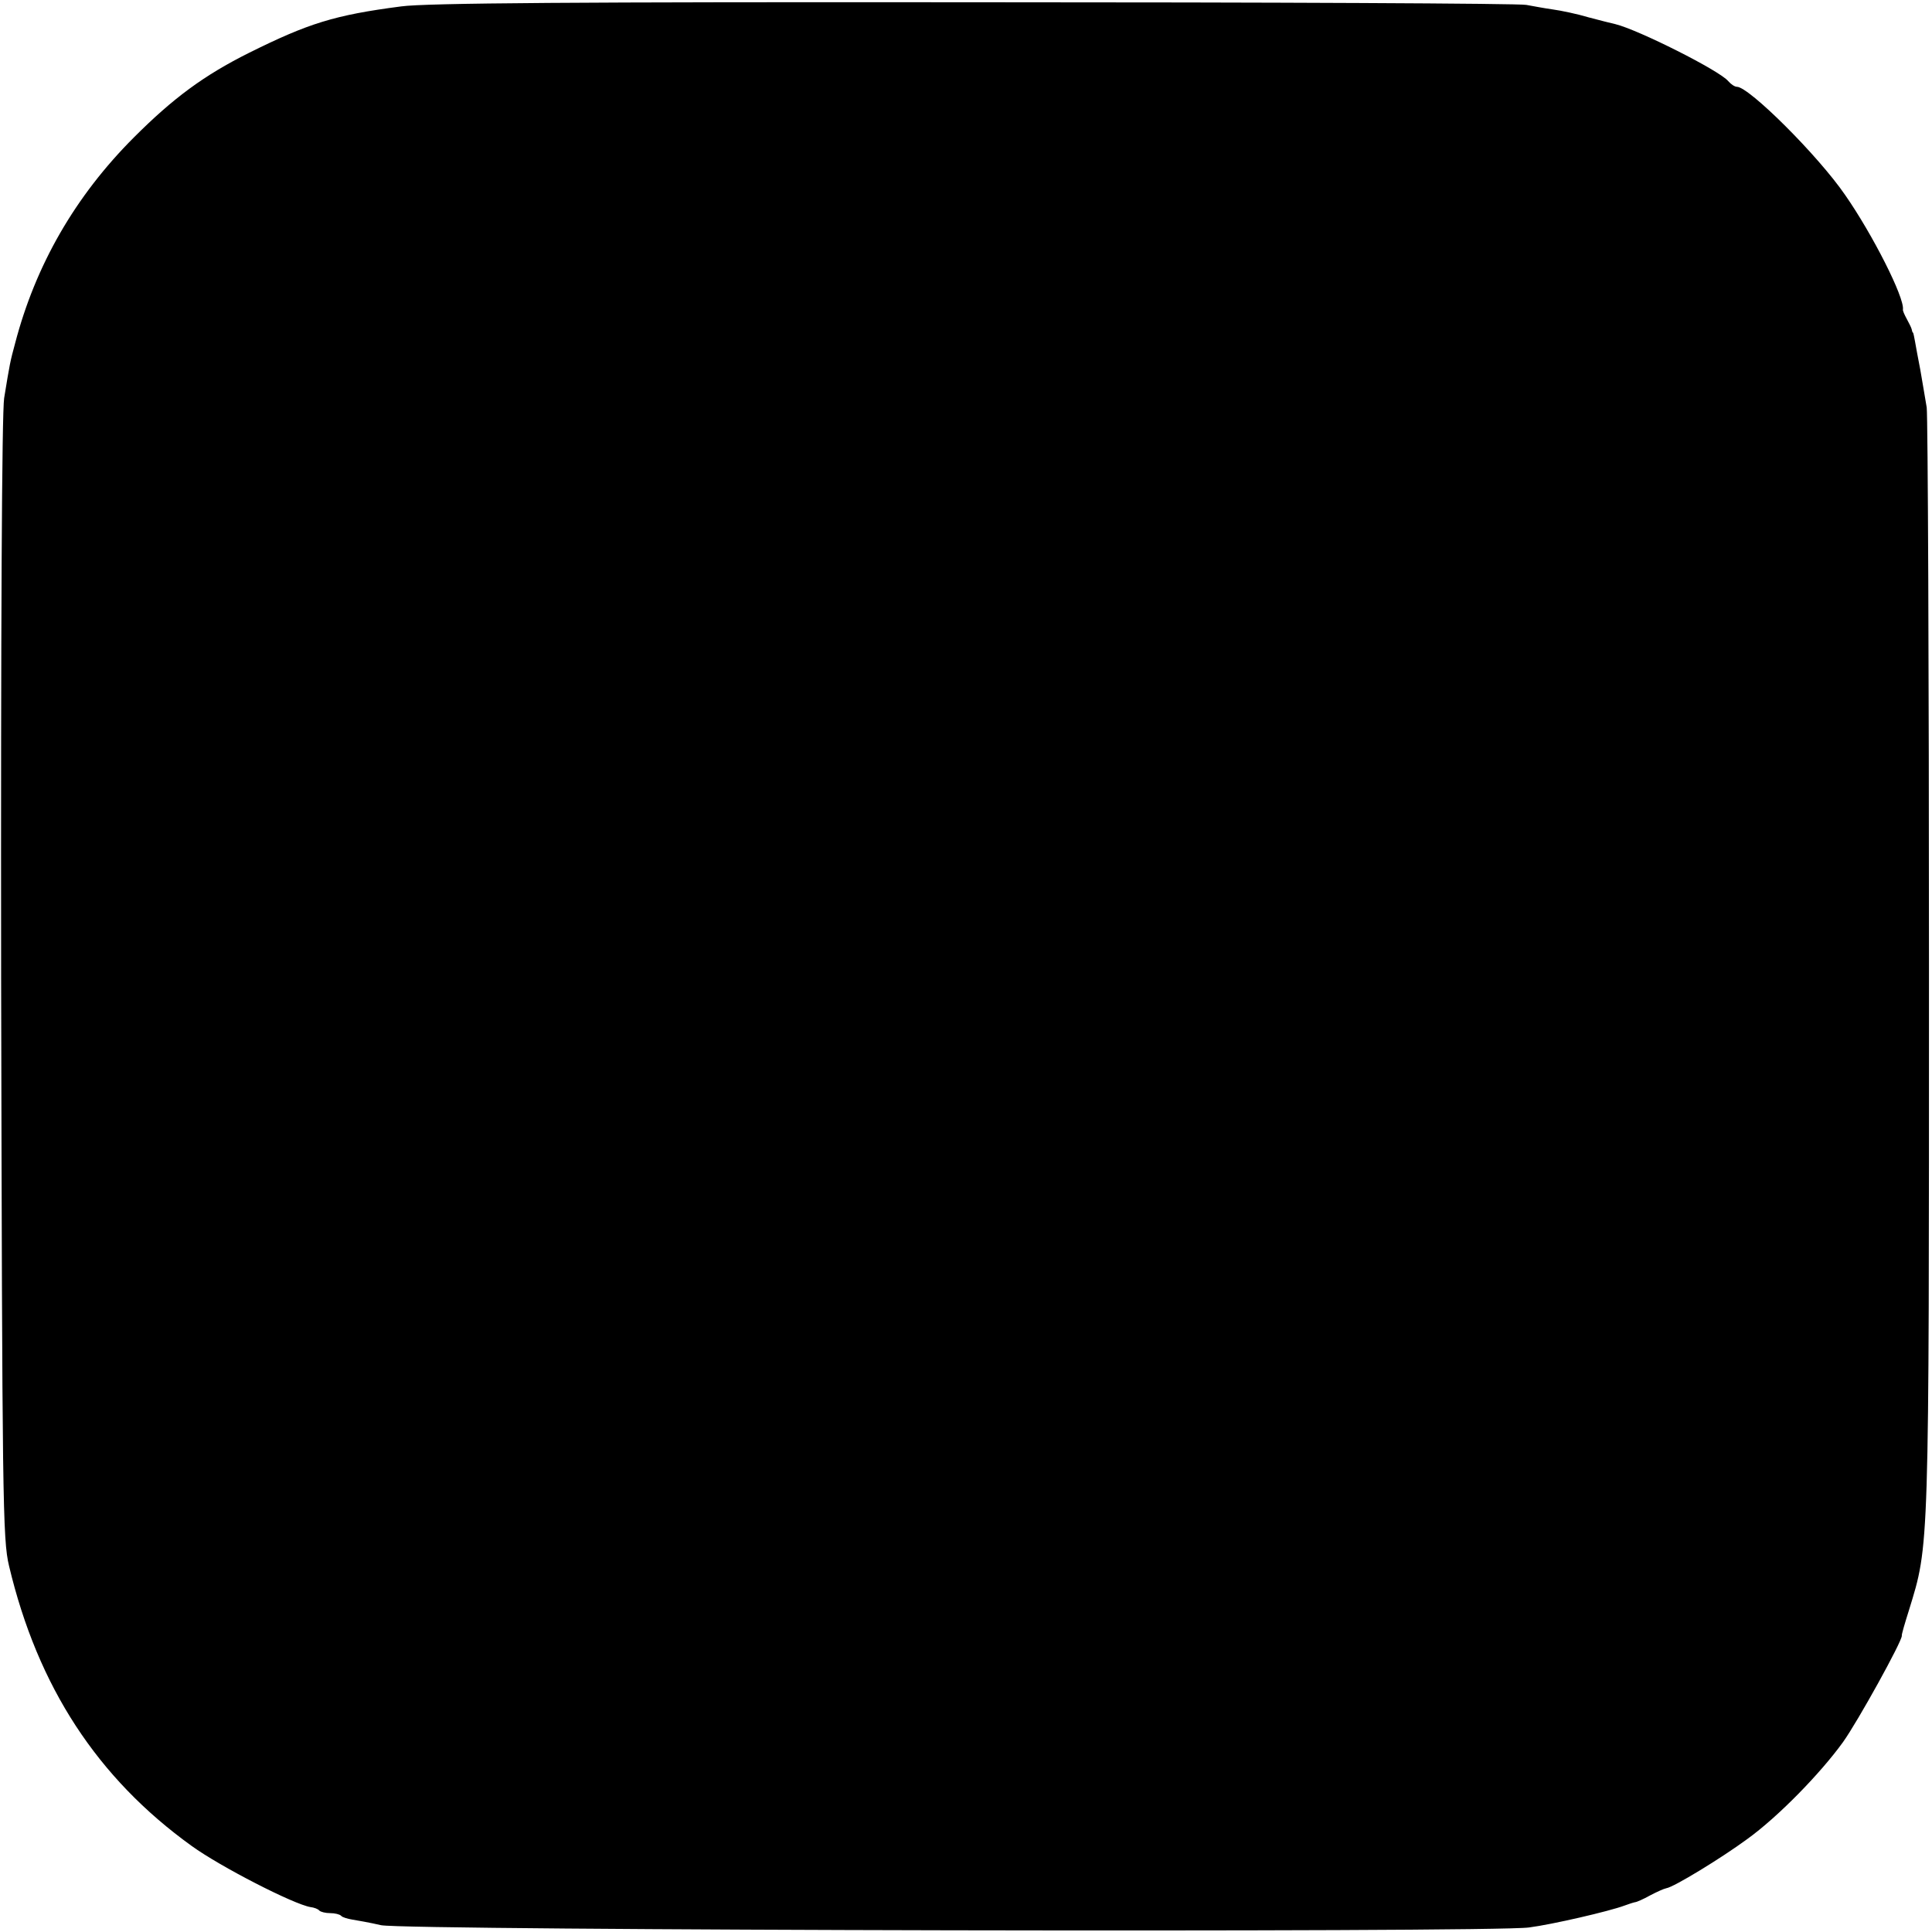 <?xml version="1.0" standalone="no"?>
<!DOCTYPE svg PUBLIC "-//W3C//DTD SVG 20010904//EN"
 "http://www.w3.org/TR/2001/REC-SVG-20010904/DTD/svg10.dtd">
<svg version="1.0" xmlns="http://www.w3.org/2000/svg"
 width="512pt" height="512pt" viewBox="0 0 512 512"
 preserveAspectRatio="xMidYMid meet">
<g transform="translate(0,512) scale(0.1,-0.1)"
fill="#000000" stroke="none">
<path d="M1063 5103 c-177 -23 -246 -45 -403 -123 -120 -60 -201 -120 -305
-224 -156 -156 -261 -339 -315 -546 -13 -48 -14 -53 -29 -145 -6 -38 -9 -603
-8 -1540 3 -1381 4 -1485 21 -1555 76 -320 234 -562 484 -742 76 -55 271 -155
315 -162 9 -1 20 -5 23 -9 4 -4 17 -7 29 -7 12 0 25 -3 29 -7 3 -4 17 -8 29
-10 12 -2 47 -8 77 -15 66 -14 2942 -20 3042 -6 62 8 213 43 253 58 11 4 23 8
28 9 4 0 22 8 40 18 17 9 37 18 43 19 20 3 146 80 214 130 82 59 194 174 254
257 40 56 157 268 156 282 -1 3 8 33 19 68 54 176 53 144 53 1702 0 792 -3
1460 -6 1485 -4 25 -12 70 -17 100 -6 30 -12 64 -14 75 -2 11 -4 21 -5 23 -2
1 -3 5 -4 10 -1 4 -7 16 -13 27 -6 11 -11 22 -10 25 4 32 -80 198 -153 303
-72 105 -255 287 -287 287 -6 0 -16 7 -23 15 -23 28 -238 136 -299 151 -9 2
-41 10 -71 18 -30 9 -73 18 -95 21 -22 3 -53 9 -70 12 -16 4 -674 7 -1462 7
-1050 1 -1456 -2 -1520 -11z"/>
</g>
</svg>
